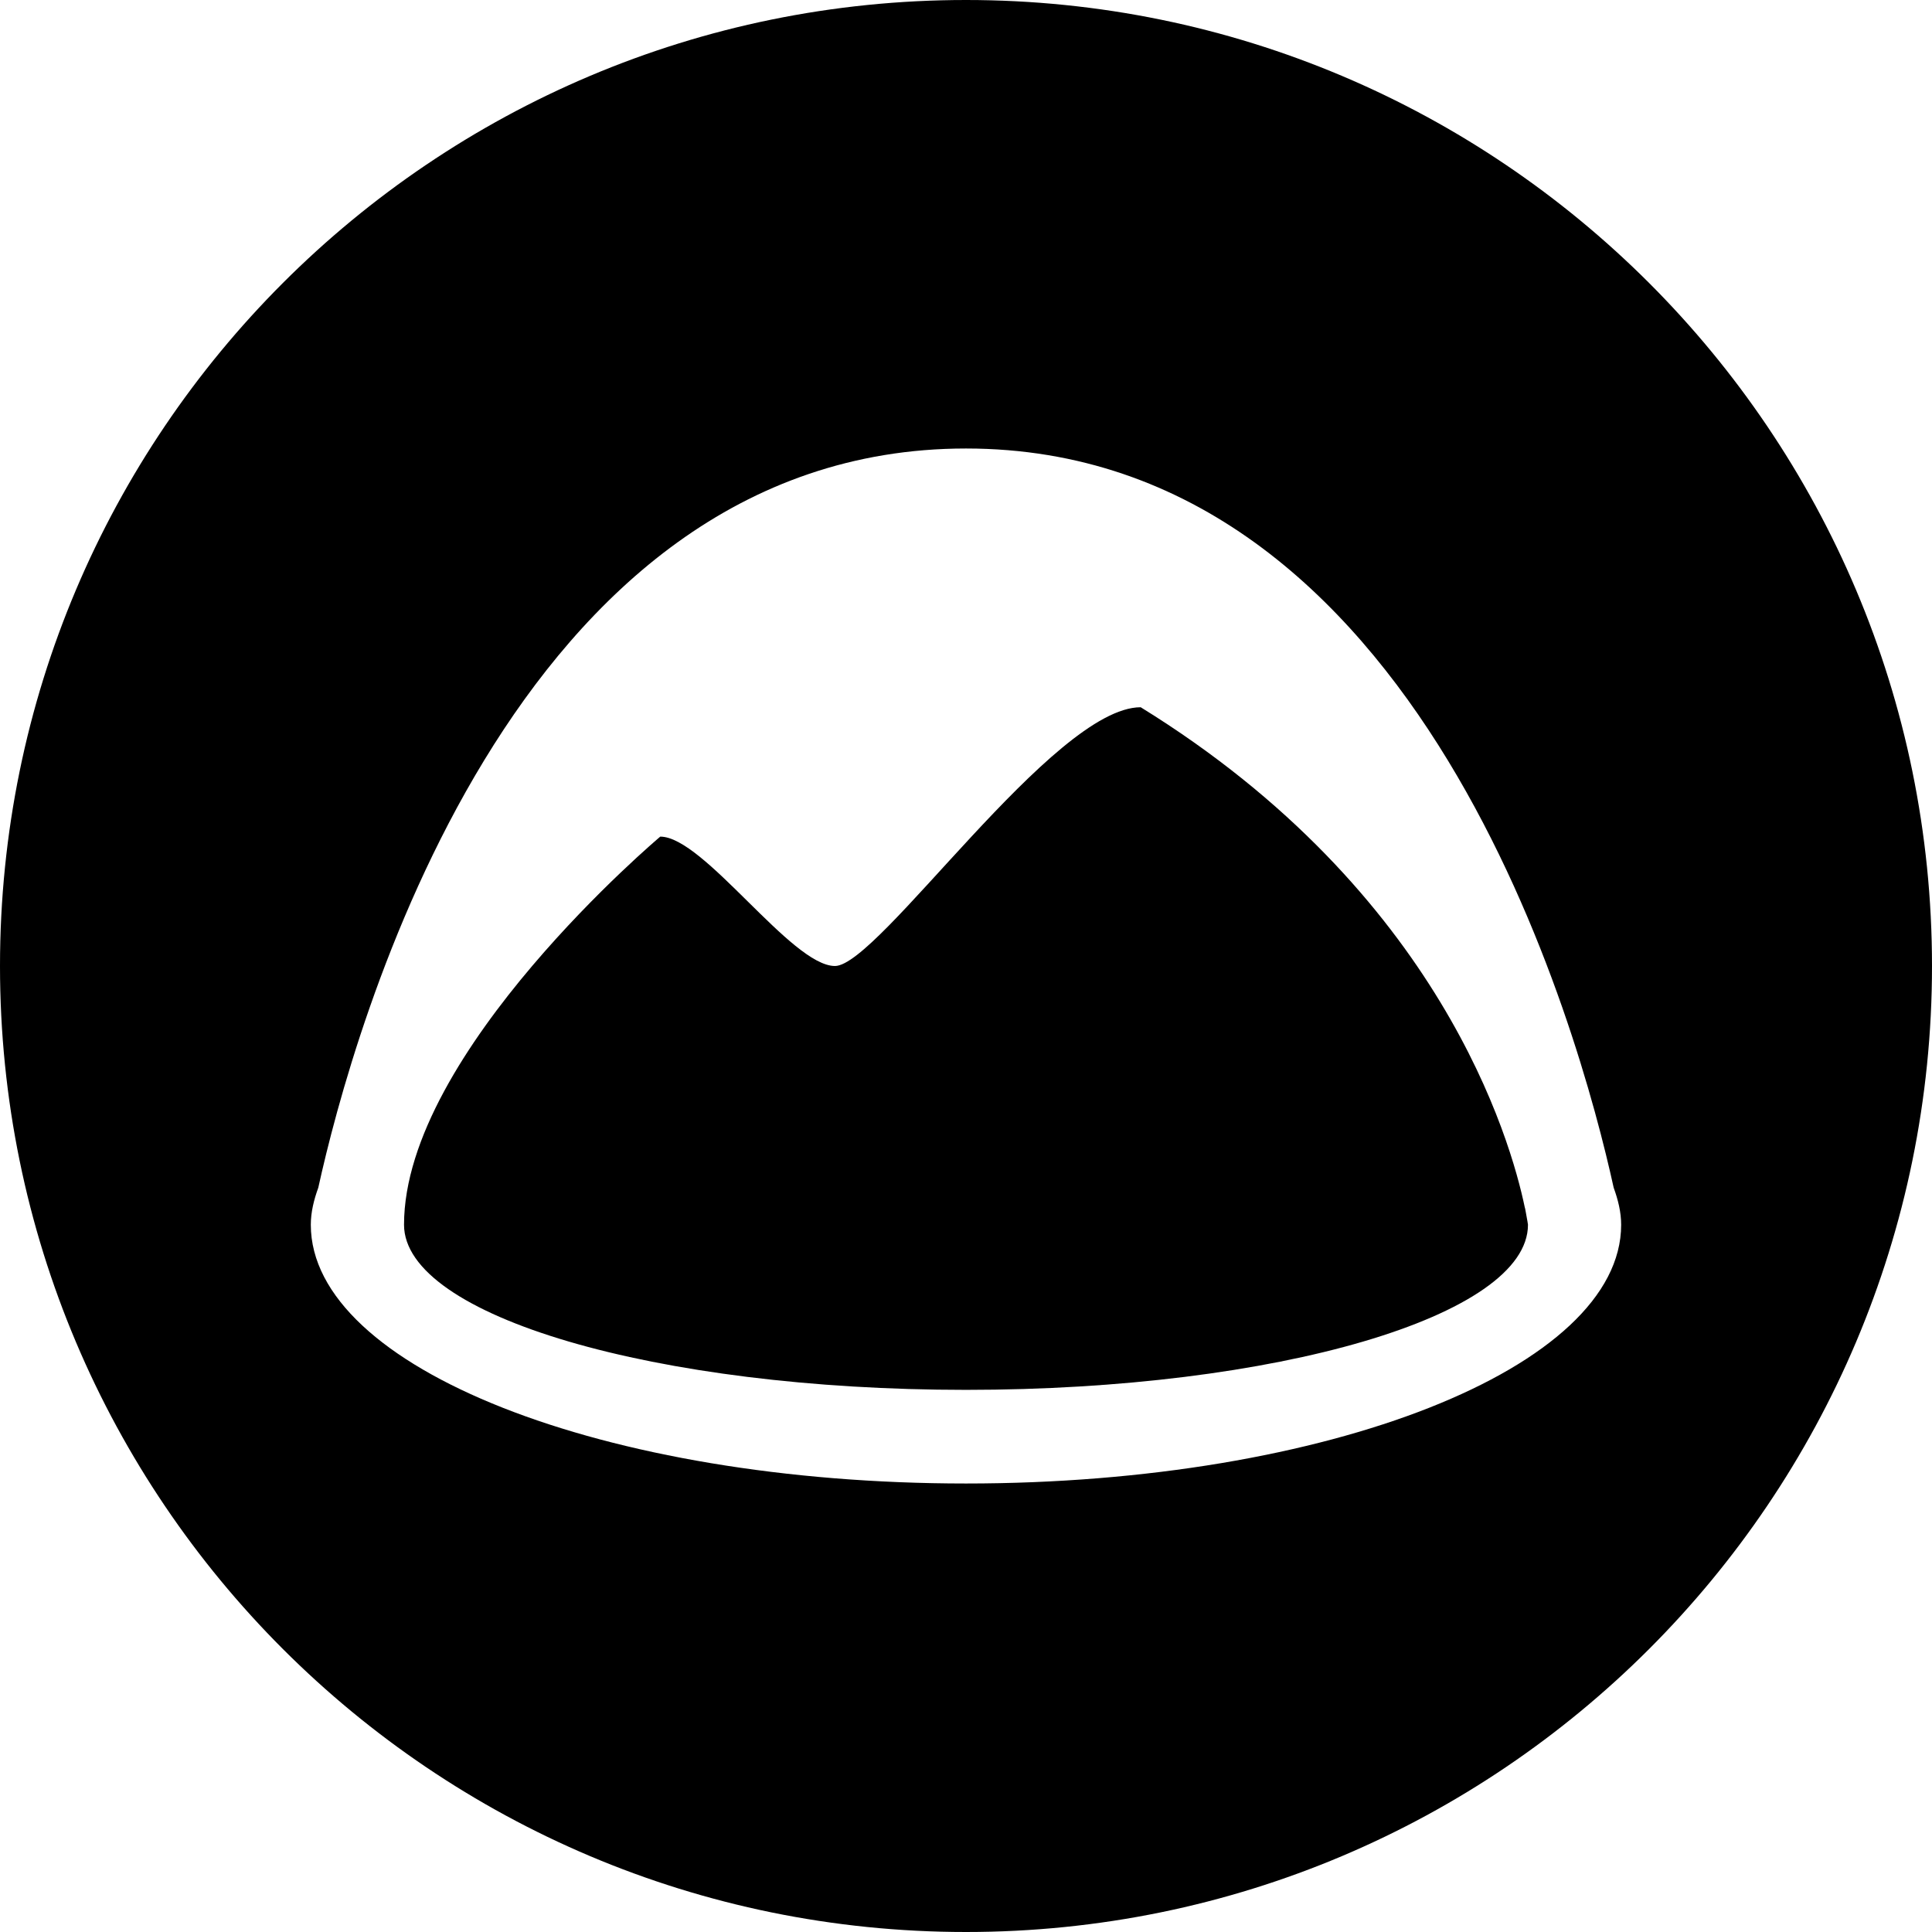 <?xml version="1.0" encoding="iso-8859-1"?>
<!-- Generator: Adobe Illustrator 16.0.4, SVG Export Plug-In . SVG Version: 6.00 Build 0)  -->
<!DOCTYPE svg PUBLIC "-//W3C//DTD SVG 1.1//EN" "http://www.w3.org/Graphics/SVG/1.1/DTD/svg11.dtd">
<svg version="1.1" id="Layer_1" xmlns="http://www.w3.org/2000/svg" xmlns:xlink="http://www.w3.org/1999/xlink" x="0px" y="0px"
	 width="56px" height="56px" viewBox="0 0 56 56" style="enable-background:new 0 0 56 56;" xml:space="preserve">
<g id="_x31_254-basecamp_x40_2x.png">
	<g>
		<path d="M44.227,35.14c-0.012-0.048-0.014-0.098-0.031-0.146c-0.401-1.928-2.432-9.125-11.132-14.494
			c-2.532,0-7.596,7.5-8.862,7.5c-1.266,0-3.798-3.75-5.064-3.75c0,0-7.427,6.25-7.427,11.25c0,2.644,7.293,4.786,16.289,4.786
			s16.289-2.143,16.289-4.786c0,0,0-0.001,0-0.002C44.288,35.495,44.271,35.365,44.227,35.14z M28,0C12.536,0,0,12.536,0,28
			s12.536,28,28,28s28-12.536,28-28S43.464,0,28,0z M28,43c-10.488,0-18.991-3.357-18.991-7.5c0-0.365,0.089-0.723,0.217-1.075
			C10.209,29.958,14.808,13,28,13s17.791,16.958,18.773,21.425c0.128,0.353,0.217,0.71,0.217,1.075C46.991,39.643,38.488,43,28,43z"
			/>
	</g>
</g>
<g>
</g>
<g>
</g>
<g>
</g>
<g>
</g>
<g>
</g>
<g>
</g>
<g>
</g>
<g>
</g>
<g>
</g>
<g>
</g>
<g>
</g>
<g>
</g>
<g>
</g>
<g>
</g>
<g>
</g>
</svg>
